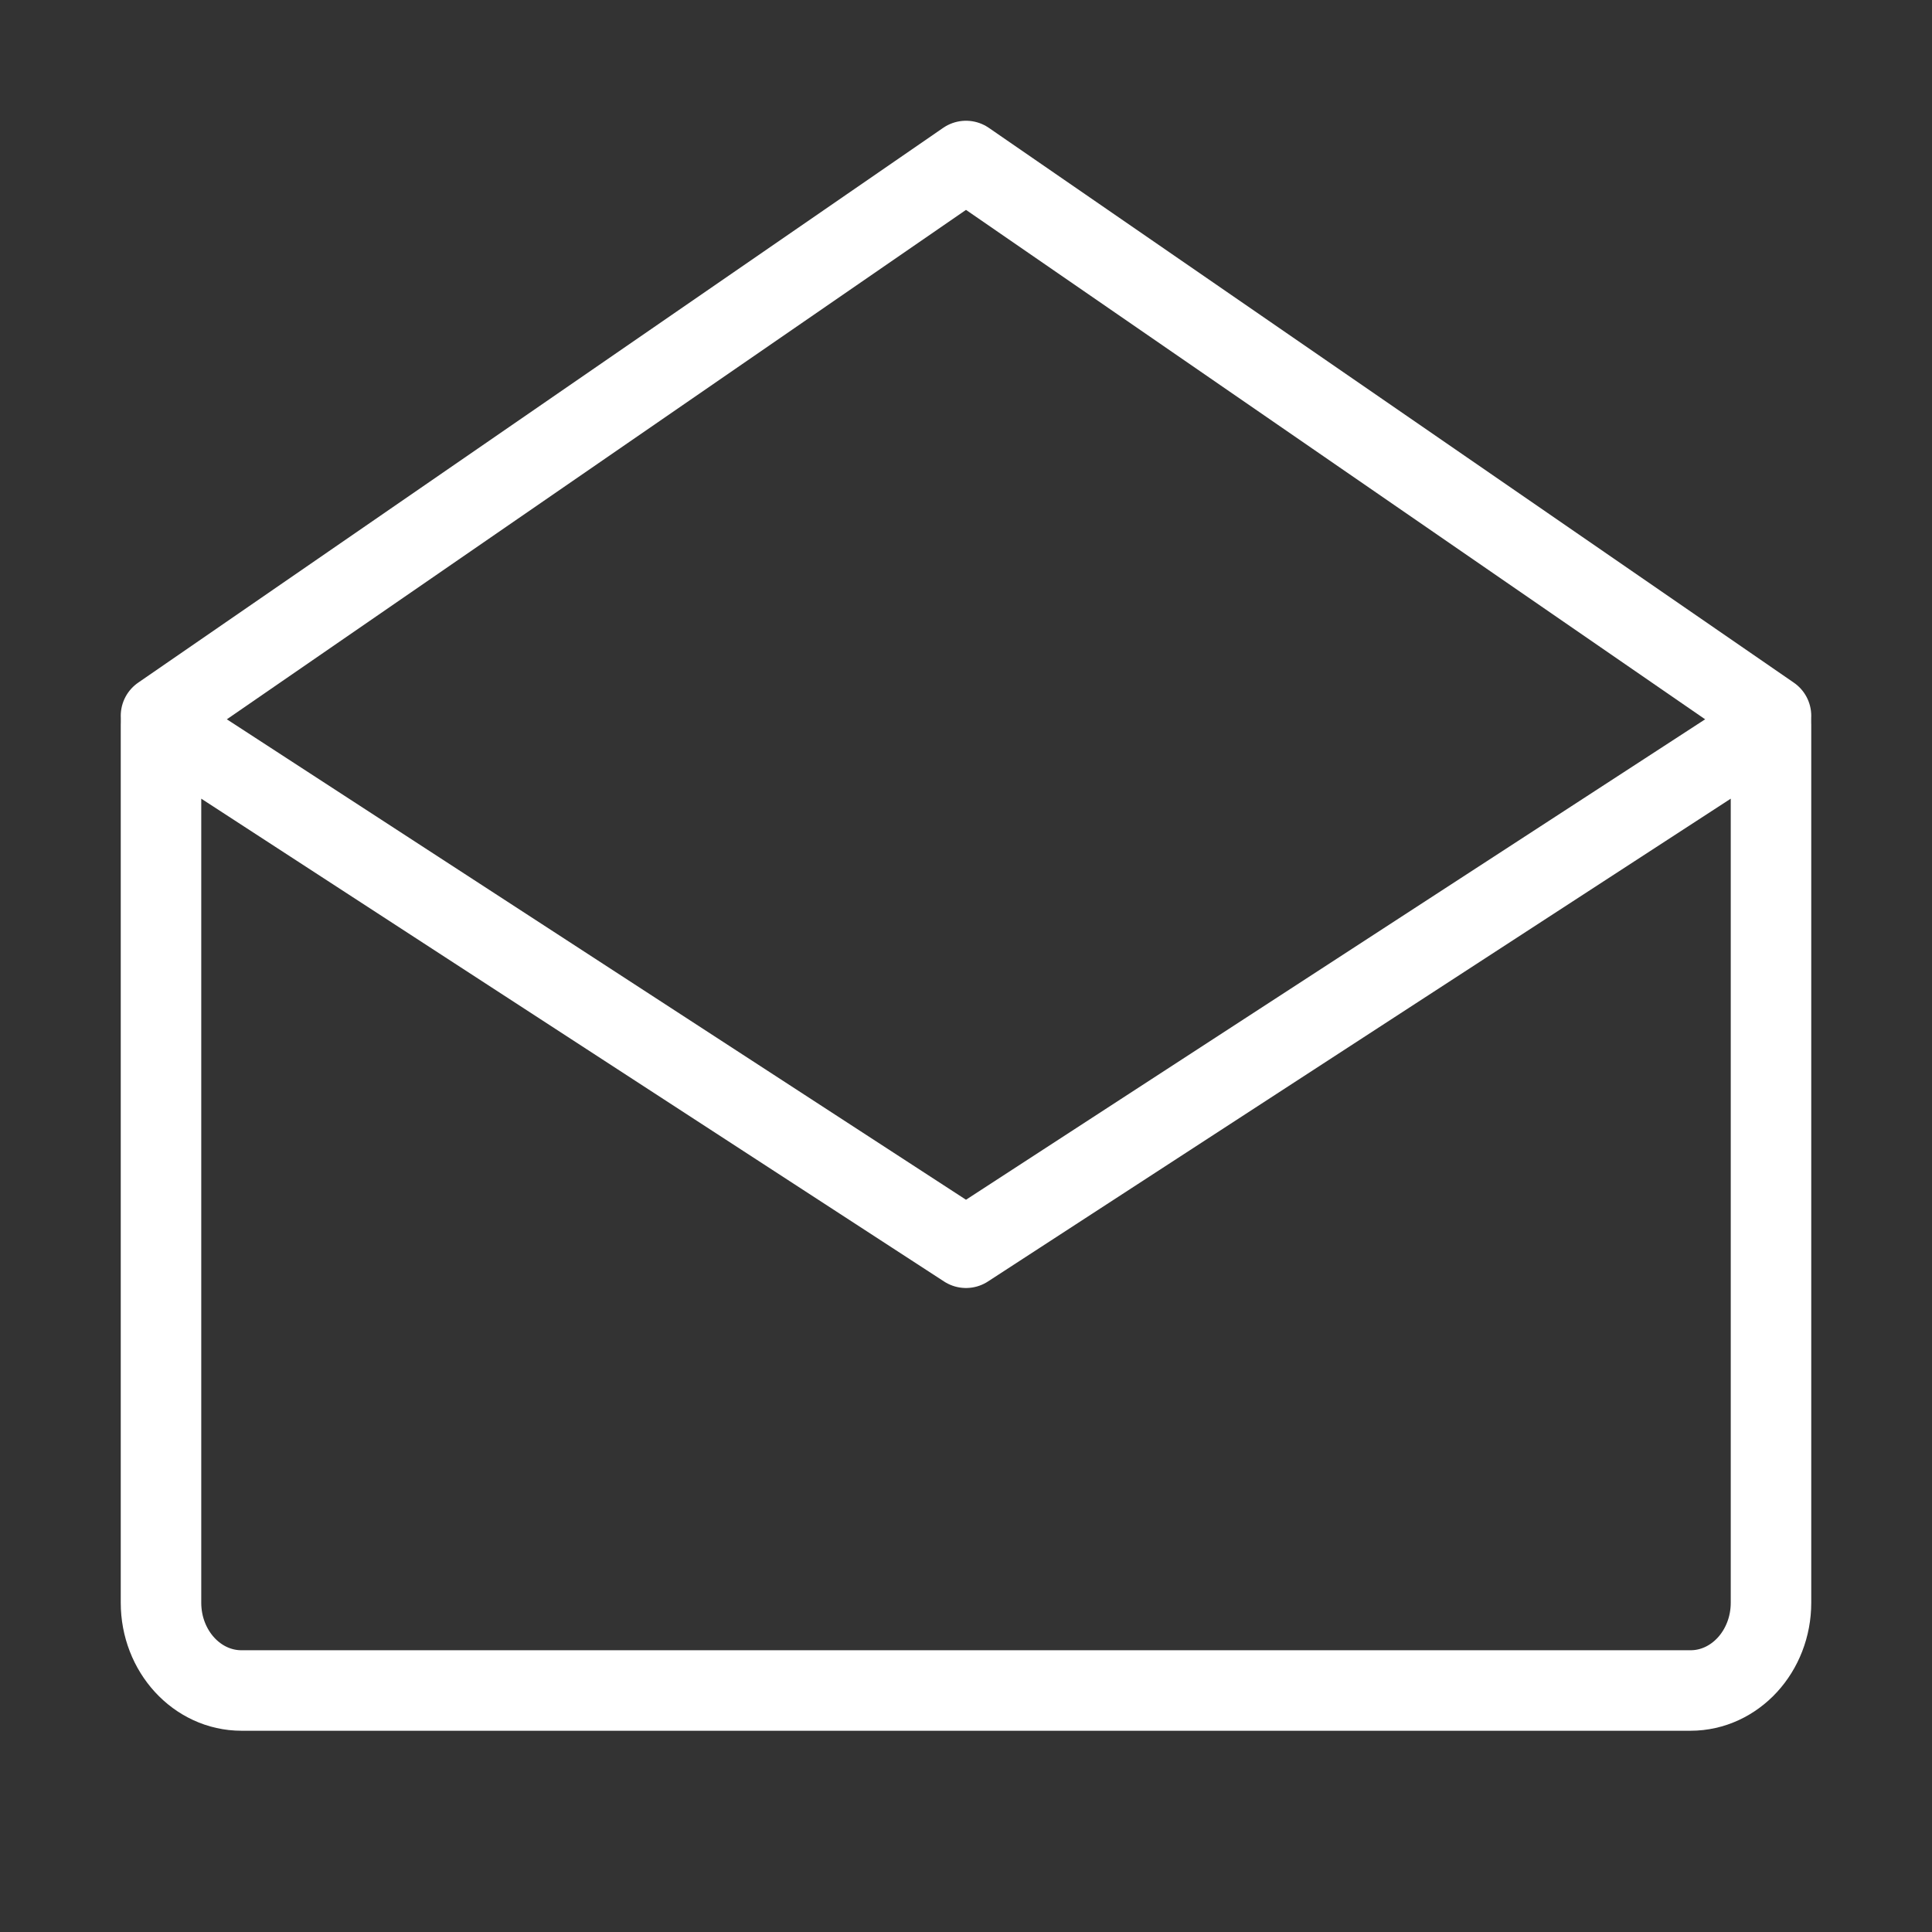 <?xml version="1.0" encoding="UTF-8"?><svg width="27" height="27" viewBox="0 0 48 48" fill="none" xmlns="http://www.w3.org/2000/svg"><rect x="0" y="0" width="48" height="48" fill="#333333" stroke="none"/><path d="M44 18V39.818C44 41.023 43.105 42 42 42H6C4.895 42 4 41.023 4 39.818V18L24 31L44 18Z" fill="none" stroke="#ffffff" stroke-width="2" stroke-linejoin="round"/><path d="M4 17.784L24 4L44 17.784" stroke="#ffffff" stroke-width="2" stroke-linecap="round" stroke-linejoin="round"/></svg>